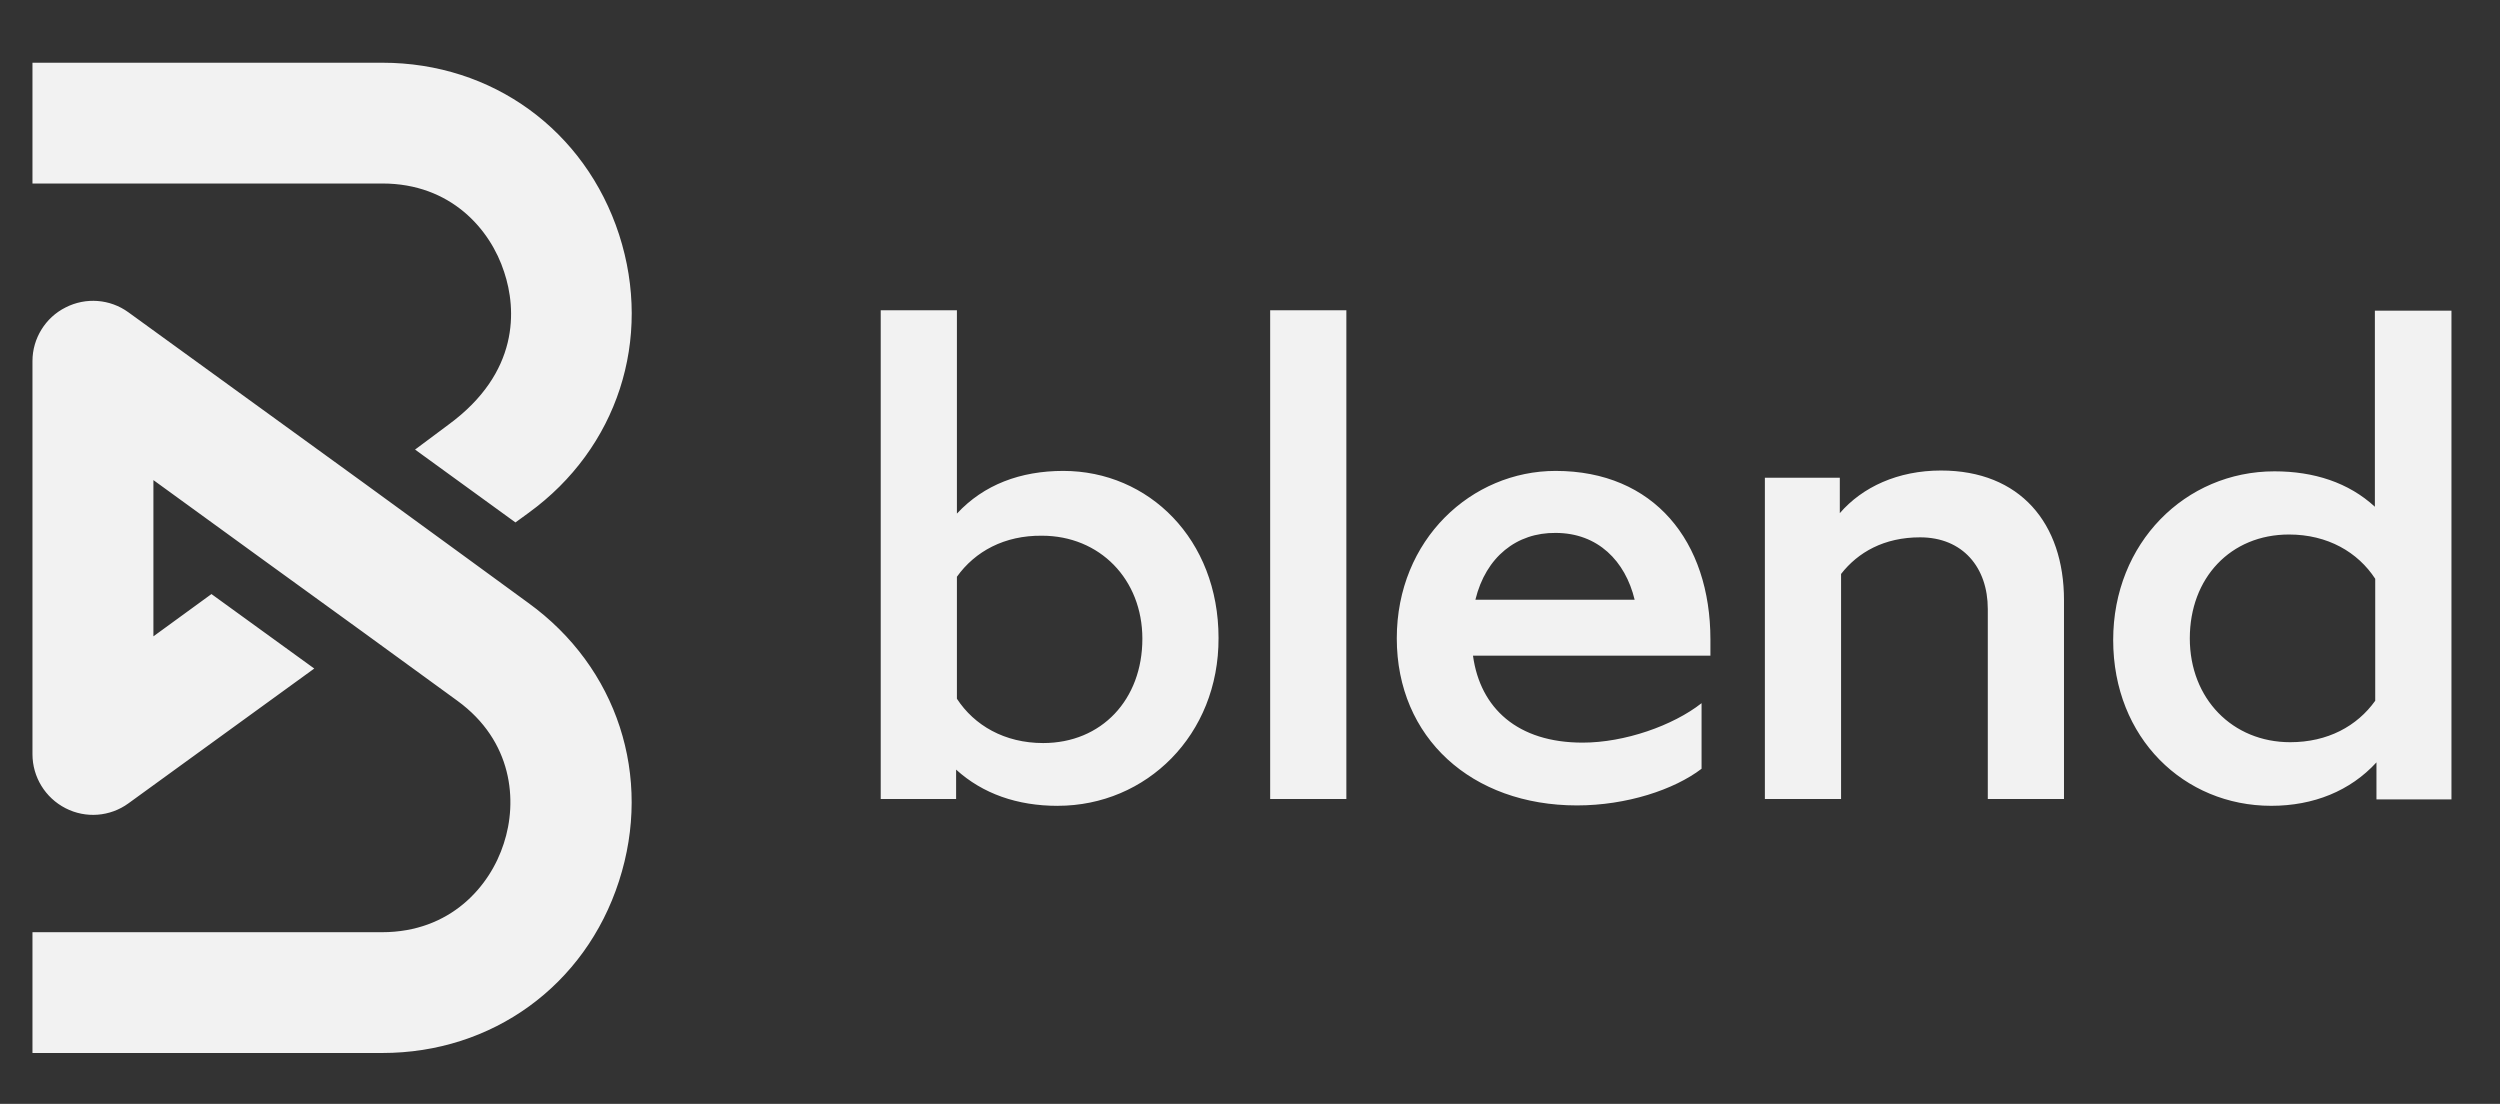 <svg width="77" height="34" viewBox="0 0 77 34" fill="none" xmlns="http://www.w3.org/2000/svg">
<rect x="0" y="0" width="77" height="34" fill="#333333" stroke="none"/>
<g clip-path="url(#clip0_53_344)">
<path d="M29.473 17.764V21.521C30.006 22.34 30.938 22.886 32.13 22.886C33.931 22.886 35.185 21.546 35.185 19.674C35.185 17.838 33.868 16.5 32.093 16.5C30.938 16.487 30.03 16.983 29.473 17.764ZM32.577 24.82C31.335 24.82 30.267 24.448 29.448 23.704V24.609H27.126V9.557H29.473V15.819C30.303 14.925 31.434 14.504 32.749 14.504C35.383 14.504 37.531 16.611 37.531 19.649C37.543 22.637 35.308 24.819 32.576 24.819L32.577 24.82ZM39.121 9.557H41.468V24.609H39.121V9.557ZM45.442 18.472H50.347C50.061 17.282 49.216 16.414 47.913 16.414C46.721 16.401 45.765 17.146 45.442 18.472ZM48.571 24.807C45.33 24.807 43.021 22.724 43.021 19.662C43.021 16.611 45.33 14.504 47.913 14.504C50.943 14.504 52.681 16.673 52.681 19.699V20.195H45.368C45.591 21.819 46.746 22.873 48.745 22.873C50.036 22.873 51.526 22.351 52.408 21.658V23.678C51.563 24.323 50.099 24.807 48.571 24.807ZM56.705 17.678V24.609H54.358V14.714H56.666V15.805C57.362 15 58.455 14.492 59.784 14.492C62.218 14.492 63.571 16.115 63.571 18.485V24.609H61.224V18.756C61.224 17.479 60.454 16.55 59.138 16.55C58.033 16.55 57.227 17.008 56.705 17.678ZM70.538 22.86C71.693 22.86 72.599 22.365 73.157 21.583V17.827C72.623 17.008 71.693 16.463 70.501 16.463C68.7 16.463 67.446 17.802 67.446 19.662C67.446 21.522 68.762 22.86 70.538 22.86ZM73.195 23.481C72.389 24.36 71.258 24.819 69.954 24.819C67.273 24.819 65.086 22.736 65.086 19.712C65.086 16.722 67.309 14.517 70.053 14.517C71.27 14.517 72.339 14.863 73.146 15.608V9.569H75.505V24.621H73.195V23.481ZM12.785 13.846L13.815 13.078C15.999 11.478 15.913 9.532 15.528 8.378C15.105 7.065 13.889 5.652 11.779 5.652H1V1.932H11.778C15.168 1.932 18.023 4.015 19.068 7.225C20.111 10.45 19.016 13.81 16.285 15.793L15.876 16.091L12.784 13.847L12.785 13.846ZM14.371 17.182L16.272 18.57C19.016 20.554 20.11 23.914 19.065 27.139C18.024 30.362 15.155 32.432 11.779 32.432H1V28.712H11.765C13.876 28.712 15.093 27.299 15.515 25.985C15.95 24.671 15.79 22.822 14.086 21.583L11.207 19.488L8.04 17.194L4.725 14.787V19.599L6.513 18.297L9.679 20.591L3.955 24.744C3.39 25.155 2.64 25.213 2.019 24.893C1.393 24.572 1.001 23.932 1 23.231V11.119C1 10.425 1.398 9.78 2.019 9.47C2.64 9.151 3.39 9.208 3.955 9.619L11.207 14.876L14.371 17.182Z" fill="#F2F2F2"/>
</g>
<defs>
<clipPath id="clip0_53_344">
<rect width="75.526" height="32.534" fill="white" transform="translate(0.487 0.915)"/>
</clipPath>
</defs>
</svg>
